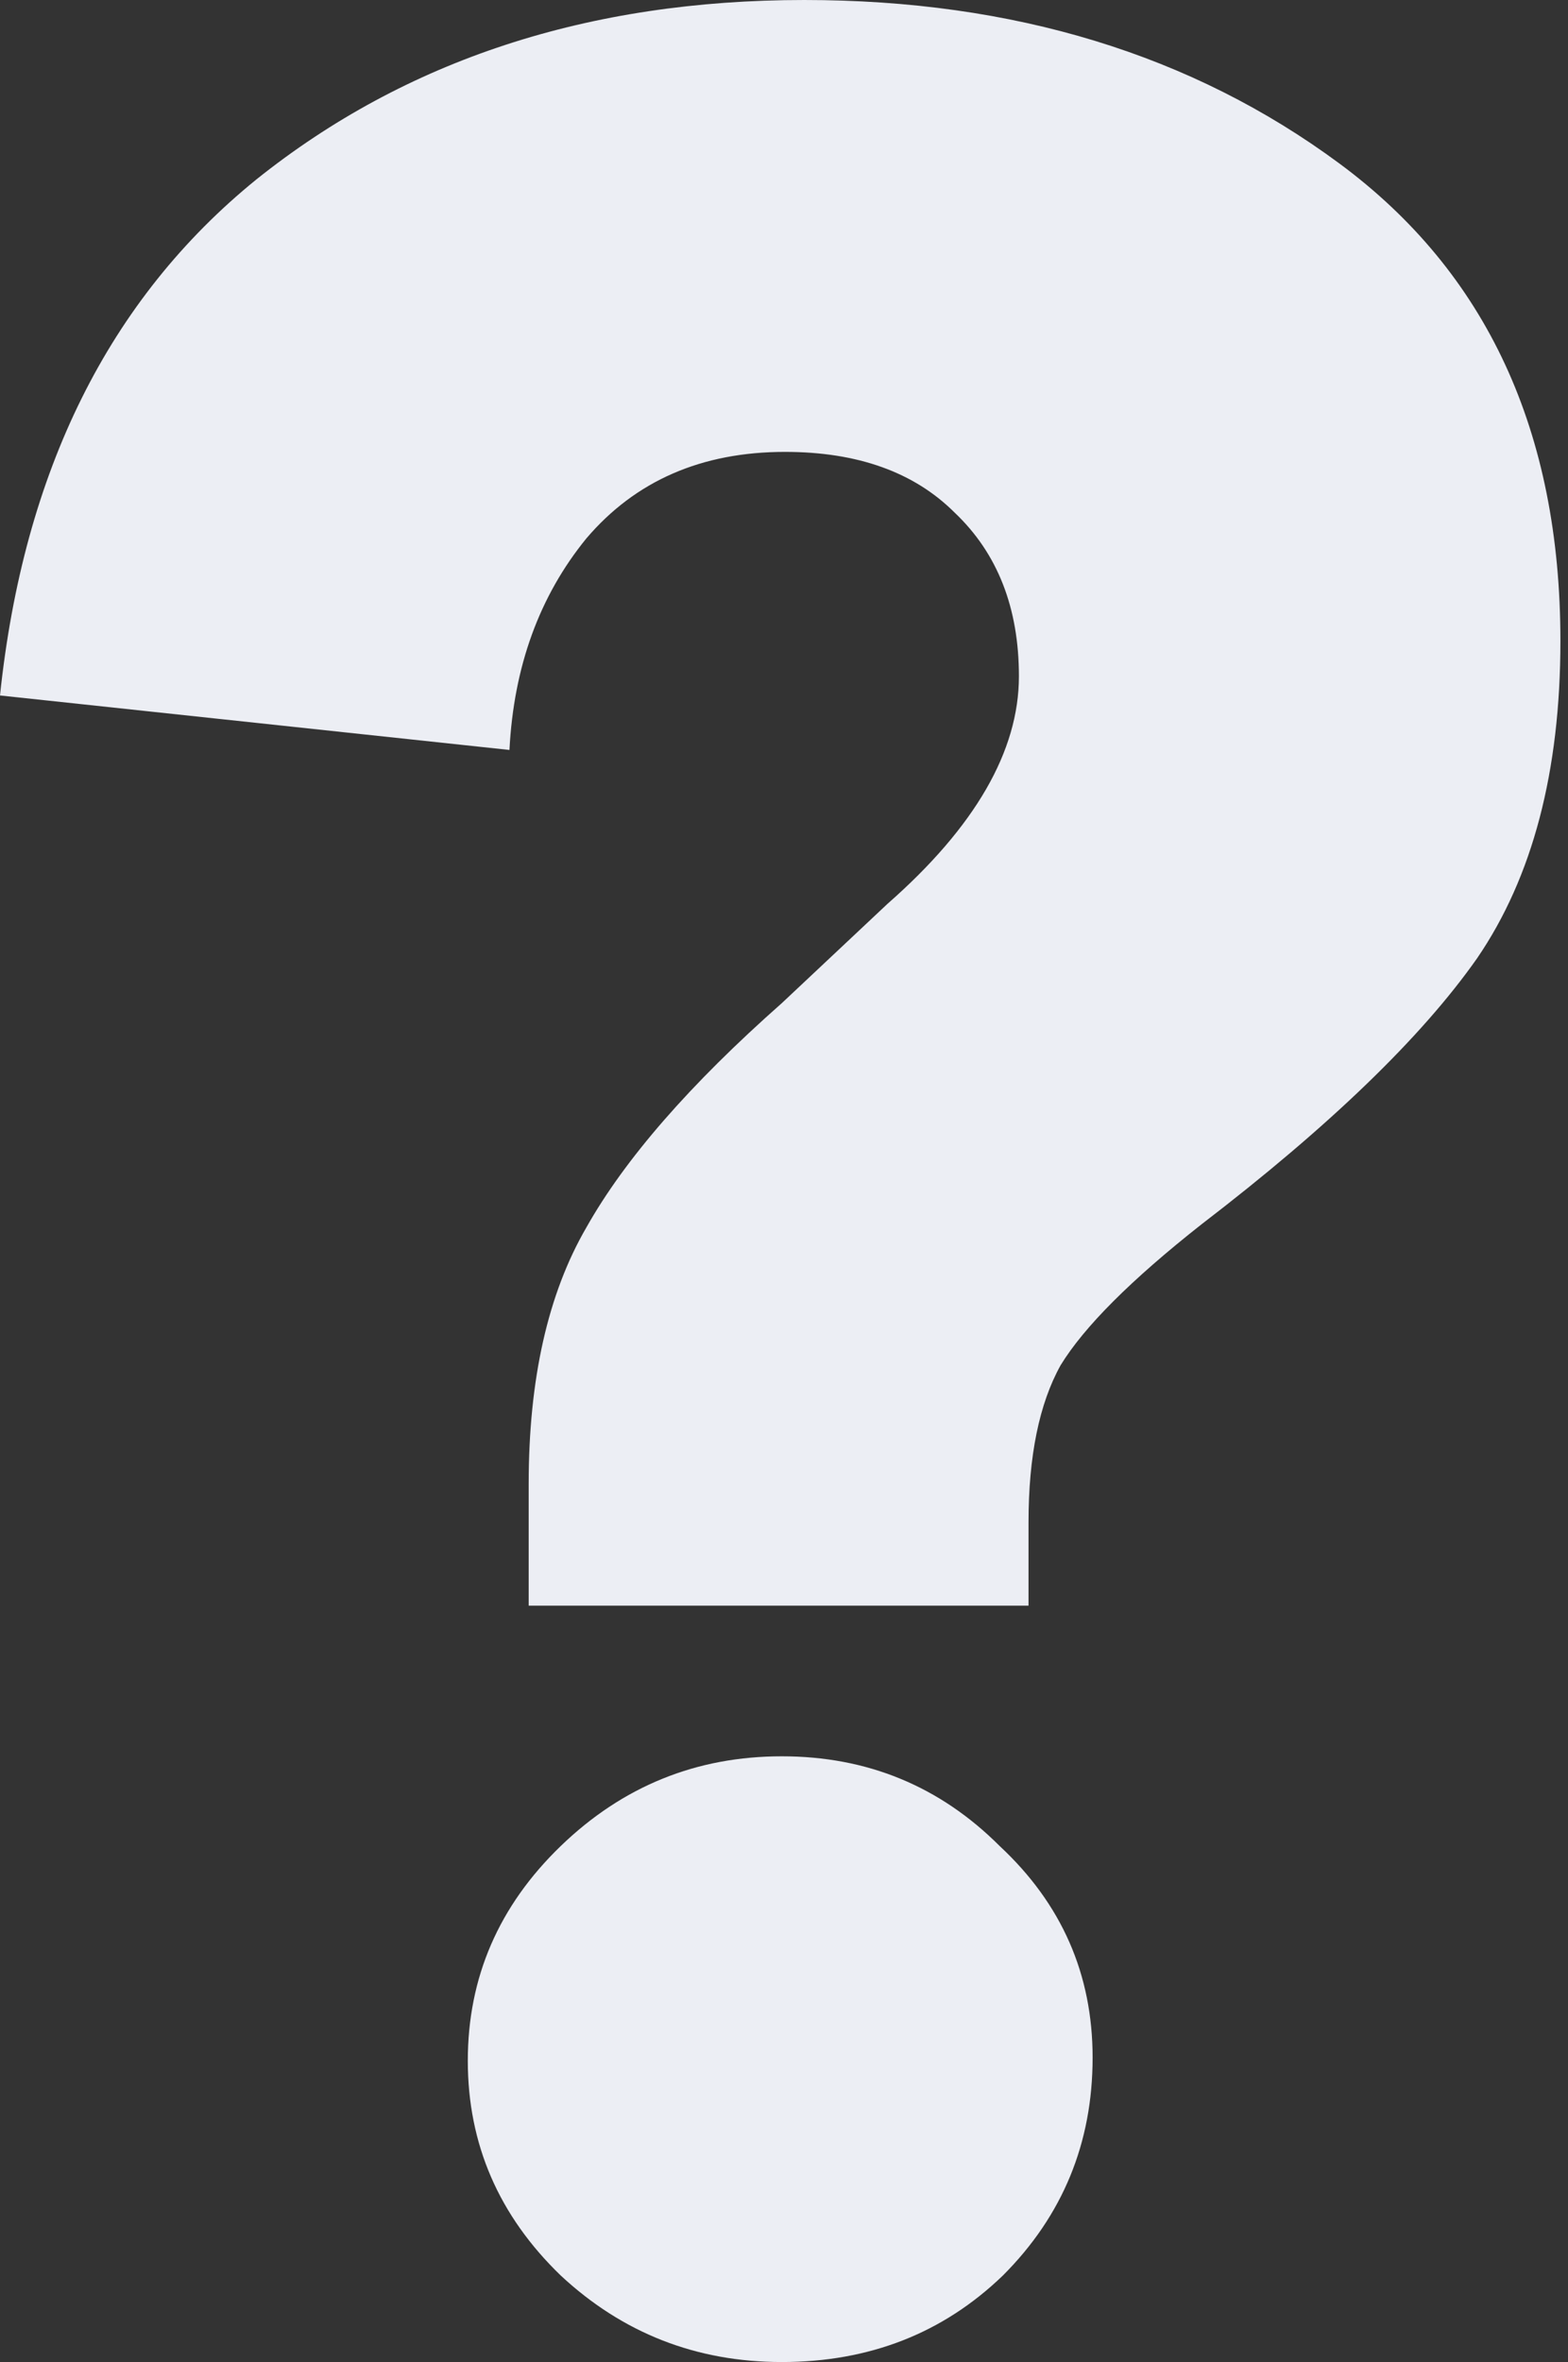 <svg width="166" height="250" viewBox="0 0 166 250" fill="none" xmlns="http://www.w3.org/2000/svg"><rect x="0" y="0" width="166" height="250" fill="#333333" stroke="none"/><path d="M165.197 67.843c0 13.794-2.94 24.988-8.82 33.582-5.879 8.367-15.604 17.752-29.172 28.154-7.463 5.88-12.438 10.855-14.925 14.926-2.262 4.07-3.393 9.611-3.393 16.621v8.82H55.97v-12.89c0-11.081 2.035-20.127 6.106-27.137 4.07-7.237 10.968-15.152 20.692-23.745l11.194-10.516c9.272-8.141 13.908-16.17 13.908-24.084 0-7.237-2.262-13.003-6.785-17.3-4.296-4.297-10.289-6.445-17.978-6.445-8.82 0-15.83 3.053-21.031 9.159-4.975 6.106-7.689 13.568-8.141 22.388L0 73.609c2.488-23.745 11.533-41.95 27.137-54.613C42.967 6.332 62.302 0 85.142 0c22.162 0 41.045 5.767 56.649 17.3 15.604 11.533 23.406 28.38 23.406 50.543zm-49.525 149.932c0 9.045-3.166 16.734-9.498 23.066C99.842 246.947 92.04 250 82.768 250c-9.046 0-16.848-3.053-23.406-9.159-6.558-6.332-9.837-13.907-9.837-22.727s3.28-16.395 9.837-22.727c6.558-6.332 14.36-9.498 23.406-9.498s16.734 3.166 23.066 9.498c6.559 6.106 9.838 13.568 9.838 22.388z" fill="#ECEEF4"/></svg>